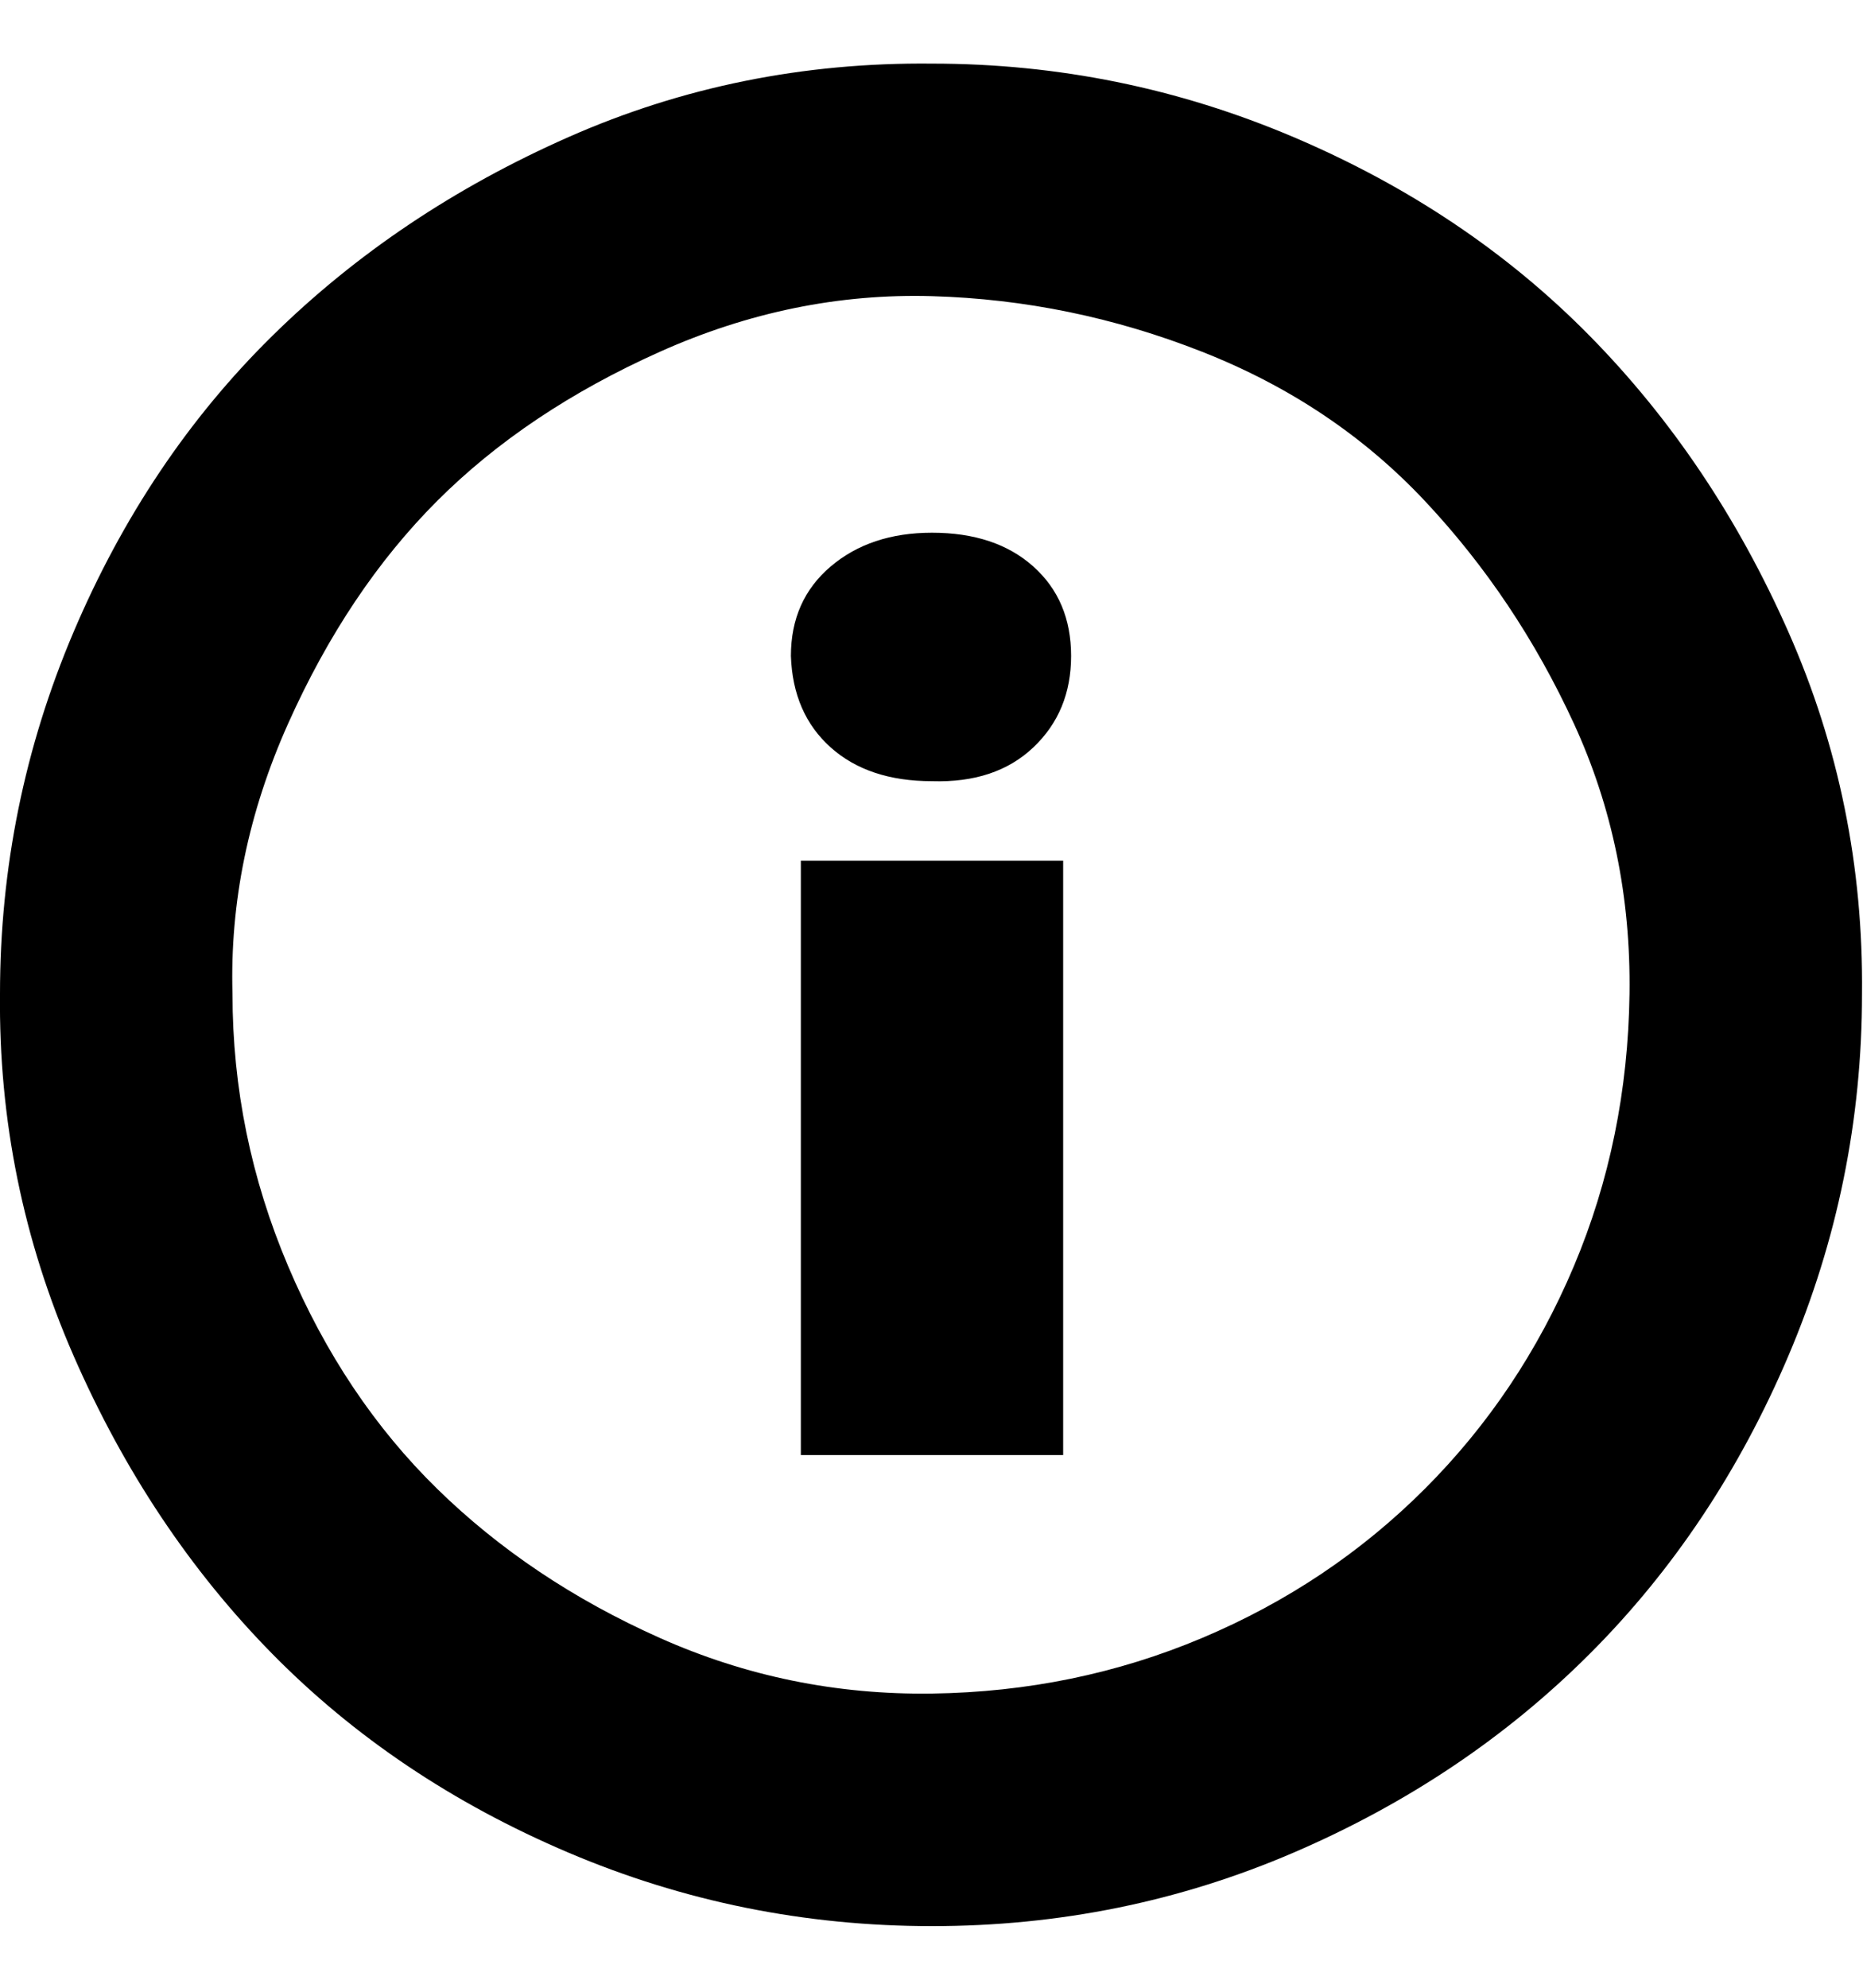 <svg viewBox="0 0 937.5 1000" xmlns="http://www.w3.org/2000/svg"><path fill="currentColor" d="M0 500q0 -95 37 -182t100 -149t149 -100t183 -37q95 0 182 37t149 100t100 149t37 182q0 95 -37 182t-100 150t-149 100t-182 37q-96 0 -183 -37t-149 -100t-100 -150t-37 -182zm117 0q0 71 28 137t75 112t112 75t137 28t136 -28t112 -75t75 -112t28 -137t-28 -136t-75 -112t-112 -75t-136 -28t-137 28t-112 75t-75 112t-28 136zm281 -170q0 -28 20 -45t51 -17q32 0 51 17t19 45t-19 46t-51 17q-32 0 -51 -17t-20 -46zm5 402v-299h132v299h-132z" /></svg>